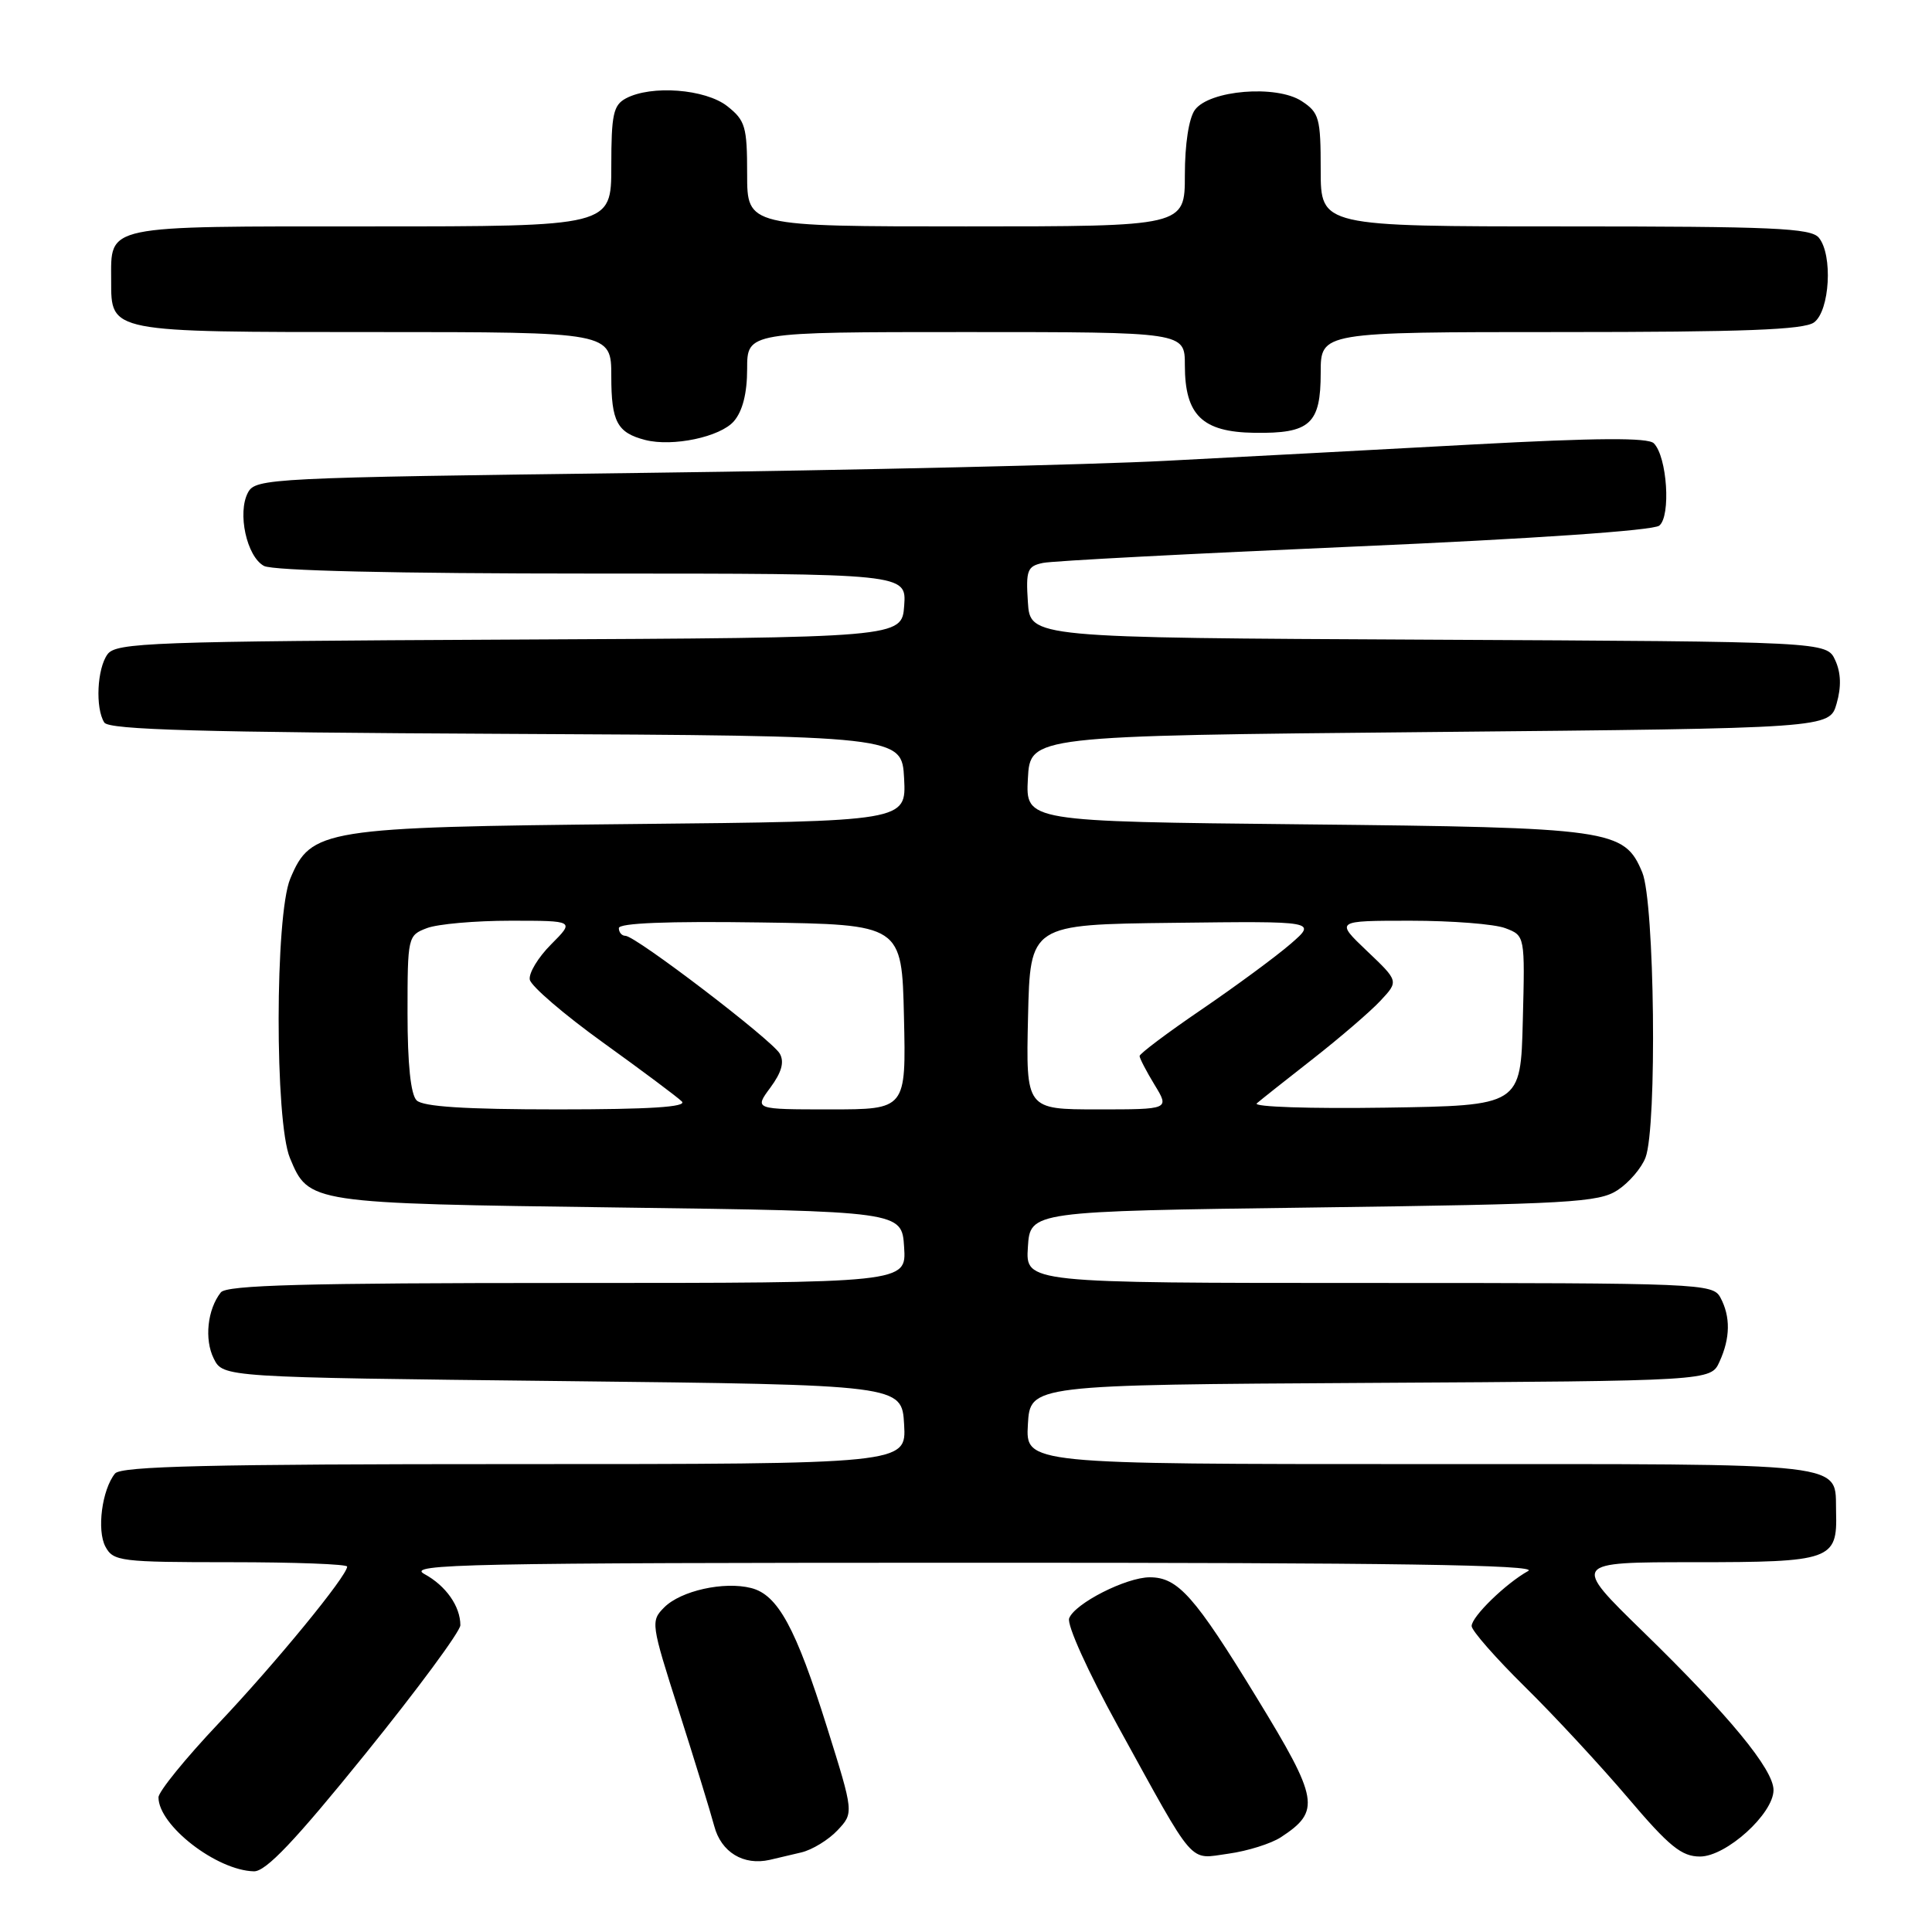 <?xml version="1.0" encoding="UTF-8" standalone="no"?>
<!DOCTYPE svg PUBLIC "-//W3C//DTD SVG 1.1//EN" "http://www.w3.org/Graphics/SVG/1.1/DTD/svg11.dtd" >
<svg xmlns="http://www.w3.org/2000/svg" xmlns:xlink="http://www.w3.org/1999/xlink" version="1.1" viewBox="0 0 256 256">
 <g >
 <path fill="currentColor"
d=" M 48.40 232.41 C 55.33 223.84 61.00 216.16 61.00 215.35 C 61.00 212.84 59.08 210.11 56.22 208.56 C 53.80 207.24 61.81 207.08 129.00 207.07 C 184.59 207.06 203.97 207.35 202.50 208.16 C 199.54 209.80 195.00 214.21 195.00 215.46 C 195.00 216.06 198.18 219.69 202.08 223.53 C 205.97 227.36 212.11 233.99 215.73 238.25 C 221.18 244.67 222.82 246.00 225.26 246.00 C 228.73 246.00 235.00 240.33 235.00 237.19 C 235.00 234.46 229.13 227.33 217.76 216.25 C 208.27 207.00 208.27 207.00 224.51 207.00 C 242.64 207.00 243.47 206.71 243.29 200.38 C 243.10 193.64 246.20 194.00 188.33 194.00 C 135.90 194.00 135.90 194.00 136.20 188.75 C 136.50 183.50 136.50 183.50 181.59 183.24 C 226.69 182.98 226.69 182.98 227.84 180.44 C 229.28 177.30 229.32 174.46 227.96 171.93 C 226.96 170.07 225.39 170.00 181.41 170.00 C 135.89 170.00 135.89 170.00 136.20 165.25 C 136.50 160.50 136.50 160.50 174.05 160.00 C 208.02 159.55 211.85 159.33 214.34 157.70 C 215.85 156.71 217.52 154.76 218.04 153.38 C 219.59 149.31 219.25 119.53 217.61 115.60 C 215.22 109.88 213.59 109.65 172.70 109.23 C 135.90 108.85 135.90 108.85 136.20 103.17 C 136.50 97.50 136.50 97.50 189.46 97.00 C 242.43 96.50 242.43 96.50 243.36 93.23 C 244.00 91.02 243.94 89.15 243.18 87.49 C 242.05 85.02 242.05 85.02 189.28 84.76 C 136.50 84.50 136.50 84.50 136.20 79.78 C 135.92 75.55 136.13 75.02 138.20 74.59 C 139.46 74.32 158.05 73.35 179.50 72.42 C 203.18 71.39 219.03 70.30 219.86 69.65 C 221.42 68.41 220.91 60.51 219.14 58.74 C 218.37 57.97 211.63 58.01 195.28 58.89 C 182.75 59.57 164.40 60.55 154.50 61.06 C 144.60 61.58 113.42 62.30 85.20 62.66 C 35.72 63.29 33.87 63.38 32.86 65.26 C 31.42 67.95 32.69 73.76 34.98 74.99 C 36.17 75.62 52.32 76.00 78.49 76.00 C 120.11 76.00 120.11 76.00 119.81 80.25 C 119.50 84.50 119.50 84.50 67.50 84.75 C 20.03 84.98 15.39 85.15 14.25 86.69 C 12.86 88.58 12.61 93.83 13.82 95.74 C 14.43 96.70 26.62 97.04 67.05 97.24 C 119.50 97.50 119.50 97.50 119.80 103.16 C 120.09 108.83 120.09 108.83 83.80 109.19 C 42.80 109.60 41.21 109.86 38.46 116.43 C 36.43 121.29 36.40 148.62 38.42 153.45 C 40.92 159.45 40.92 159.45 82.00 160.00 C 119.50 160.50 119.50 160.50 119.80 165.25 C 120.11 170.00 120.11 170.00 75.18 170.00 C 40.42 170.00 30.02 170.28 29.26 171.25 C 27.48 173.50 27.06 177.48 28.32 180.01 C 29.56 182.50 29.56 182.50 74.53 183.00 C 119.50 183.50 119.50 183.50 119.80 188.75 C 120.10 194.00 120.10 194.00 68.17 194.00 C 27.83 194.00 16.02 194.28 15.24 195.25 C 13.51 197.39 12.81 202.77 13.97 204.94 C 15.01 206.88 15.95 207.00 30.54 207.00 C 39.04 207.00 46.00 207.26 46.00 207.58 C 46.00 208.81 36.53 220.36 28.96 228.36 C 24.58 232.99 21.00 237.40 21.00 238.16 C 21.00 241.88 28.71 247.85 33.65 247.96 C 35.23 247.99 39.08 243.94 48.40 232.41 Z  M 106.16 245.46 C 107.62 245.12 109.78 243.79 110.97 242.53 C 113.14 240.22 113.14 240.22 109.58 228.86 C 105.45 215.69 103.06 211.30 99.52 210.42 C 95.93 209.51 90.22 210.78 88.02 212.98 C 86.20 214.80 86.25 215.13 89.94 226.67 C 92.02 233.18 94.13 240.06 94.64 241.96 C 95.55 245.43 98.52 247.23 102.00 246.44 C 102.83 246.25 104.69 245.81 106.16 245.46 Z  M 169.73 243.44 C 175.03 239.97 174.76 238.43 166.52 224.95 C 158.29 211.48 156.08 209.00 152.35 209.00 C 149.23 209.00 142.42 212.46 141.67 214.43 C 141.34 215.28 144.14 221.47 148.13 228.72 C 158.56 247.66 157.43 246.35 162.79 245.62 C 165.31 245.27 168.43 244.29 169.73 243.44 Z  M 97.25 55.81 C 98.40 54.47 99.00 52.10 99.00 48.89 C 99.00 44.00 99.00 44.00 128.00 44.00 C 157.00 44.00 157.00 44.00 157.00 48.39 C 157.00 55.01 159.30 57.25 166.21 57.35 C 173.60 57.46 175.00 56.19 175.00 49.38 C 175.00 44.00 175.00 44.00 206.81 44.00 C 231.08 44.00 239.03 43.70 240.37 42.72 C 242.46 41.19 242.88 33.76 241.00 31.49 C 239.94 30.22 234.89 30.00 207.38 30.00 C 175.00 30.00 175.00 30.00 175.00 22.52 C 175.00 15.64 174.80 14.92 172.48 13.40 C 169.14 11.21 160.25 11.94 158.33 14.56 C 157.53 15.66 157.00 19.10 157.00 23.19 C 157.00 30.00 157.00 30.00 128.00 30.00 C 99.00 30.00 99.00 30.00 99.00 23.07 C 99.00 16.78 98.76 15.96 96.37 14.07 C 93.47 11.79 86.29 11.24 82.93 13.04 C 81.27 13.93 81.00 15.18 81.00 22.04 C 81.00 30.00 81.00 30.00 49.12 30.00 C 13.43 30.00 14.73 29.73 14.73 37.18 C 14.73 44.07 14.36 44.00 49.69 44.00 C 81.00 44.00 81.00 44.00 81.00 49.88 C 81.00 55.89 81.78 57.34 85.50 58.30 C 89.15 59.23 95.45 57.90 97.25 55.81 Z  M 55.20 145.80 C 54.42 145.02 54.00 140.97 54.00 134.28 C 54.00 124.11 54.04 123.94 56.57 122.98 C 57.98 122.44 62.96 122.00 67.64 122.00 C 76.15 122.00 76.15 122.00 73.03 125.13 C 71.31 126.85 70.04 128.95 70.20 129.81 C 70.37 130.67 74.73 134.42 79.90 138.14 C 85.07 141.86 89.78 145.38 90.35 145.95 C 91.08 146.68 86.10 147.00 73.90 147.00 C 61.62 147.00 56.04 146.64 55.20 145.80 Z  M 102.08 144.11 C 103.57 142.09 103.95 140.73 103.33 139.62 C 102.32 137.82 84.22 124.00 82.87 124.00 C 82.39 124.00 82.00 123.54 82.00 122.98 C 82.00 122.31 88.47 122.05 100.75 122.23 C 119.50 122.50 119.50 122.50 119.78 134.75 C 120.06 147.00 120.06 147.00 110.00 147.00 C 99.94 147.00 99.94 147.00 102.08 144.11 Z  M 136.22 134.75 C 136.50 122.50 136.50 122.50 155.50 122.28 C 174.50 122.05 174.50 122.05 171.00 125.08 C 169.07 126.75 163.79 130.64 159.25 133.74 C 154.71 136.83 151.00 139.62 151.00 139.93 C 151.01 140.24 151.90 141.96 152.99 143.75 C 154.97 147.00 154.97 147.00 145.45 147.00 C 135.94 147.00 135.94 147.00 136.22 134.75 Z  M 166.53 146.20 C 167.06 145.74 170.43 143.07 174.00 140.28 C 177.57 137.48 181.59 134.03 182.92 132.60 C 185.34 130.01 185.34 130.01 181.13 126.01 C 176.92 122.00 176.92 122.00 186.89 122.00 C 192.38 122.00 198.04 122.44 199.47 122.99 C 202.07 123.98 202.07 123.98 201.78 135.24 C 201.50 146.50 201.50 146.50 183.53 146.77 C 173.64 146.92 165.99 146.67 166.53 146.20 Z "/>
</g>
</svg>